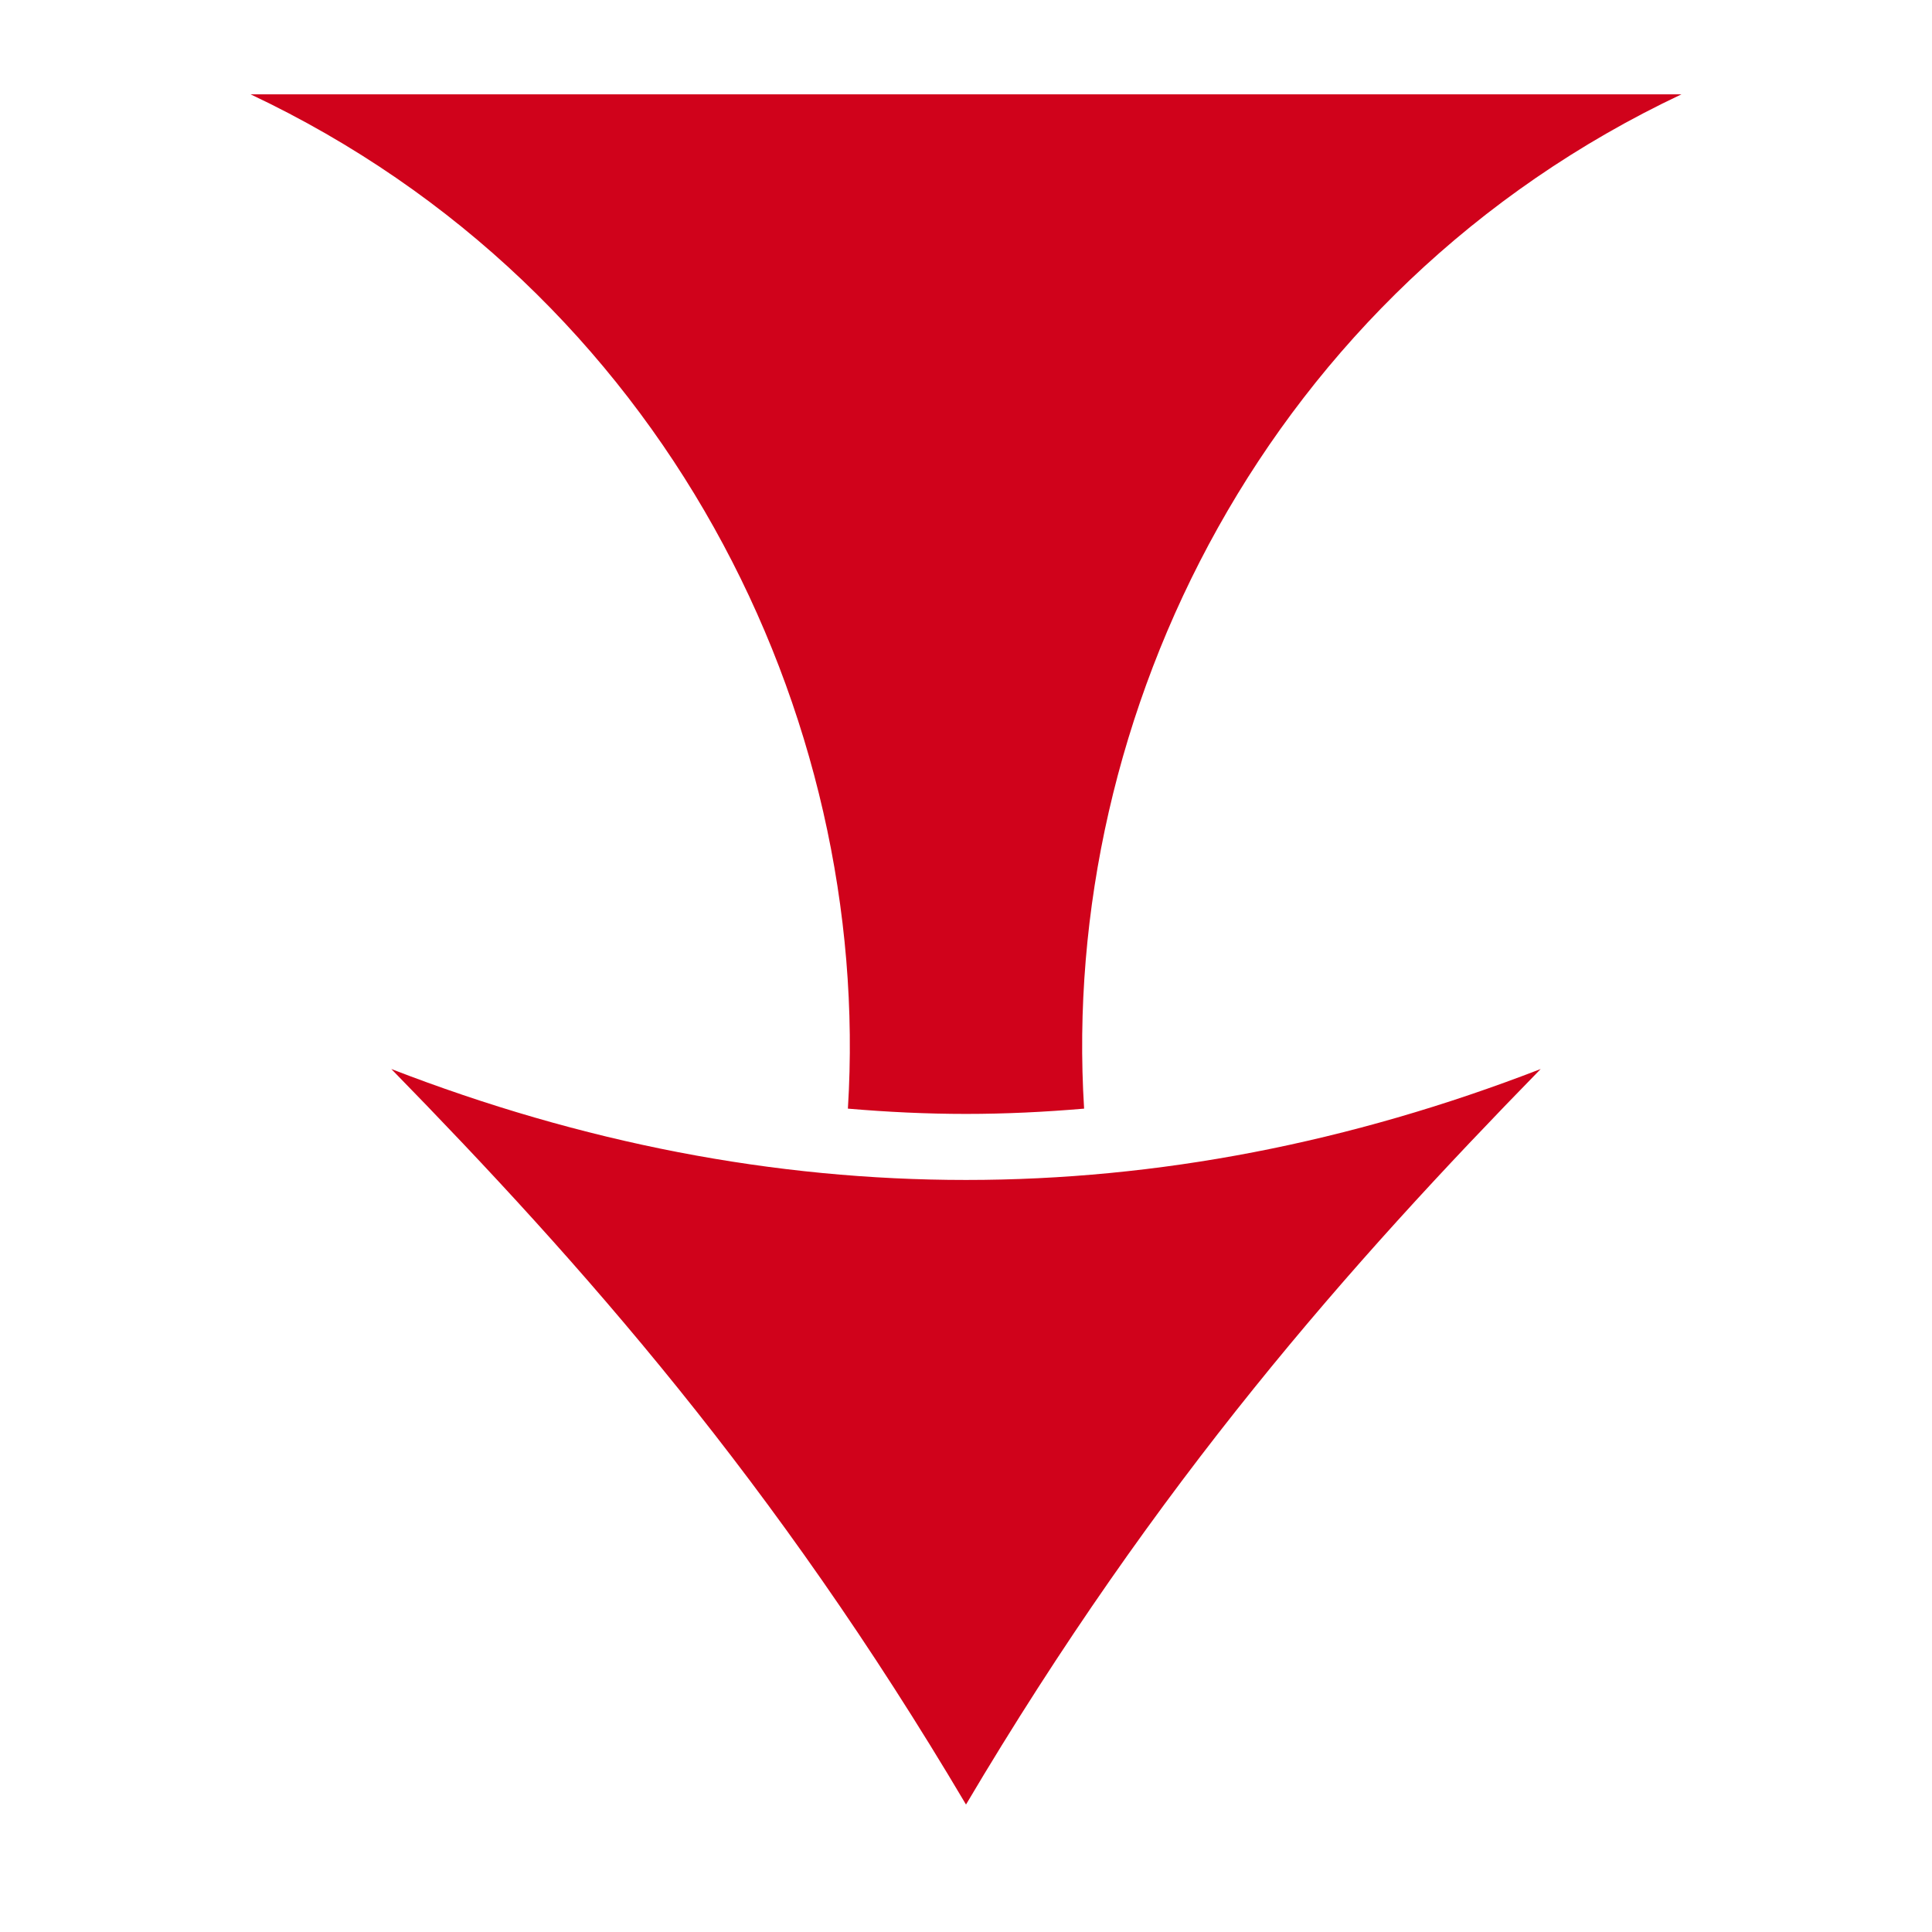 <svg xmlns="http://www.w3.org/2000/svg" viewBox="0 0 512 512" style="height: 50px; width: 50px;"><g class="" transform="translate(0,0)" style="touch-action: none;"><path d="M256 33.78C205.2 119.6 154.2 177 103.7 228.7c101.3-39.2 203.3-39.2 304.6 0C357.8 177 306.8 119.6 256 33.78zm0 183.02c-10.4 0-20.8.5-31.3 1.4 6.5 104.2-48.4 216.9-158.29 268.8H445.6c-109.9-51.9-164.8-164.6-158.3-268.8-10.5-.9-20.9-1.4-31.3-1.4z" fill="#d0021b" fill-opacity="1" transform="translate(0, 512) scale(1, -1) rotate(0, 256, 256)"></path></g></svg>